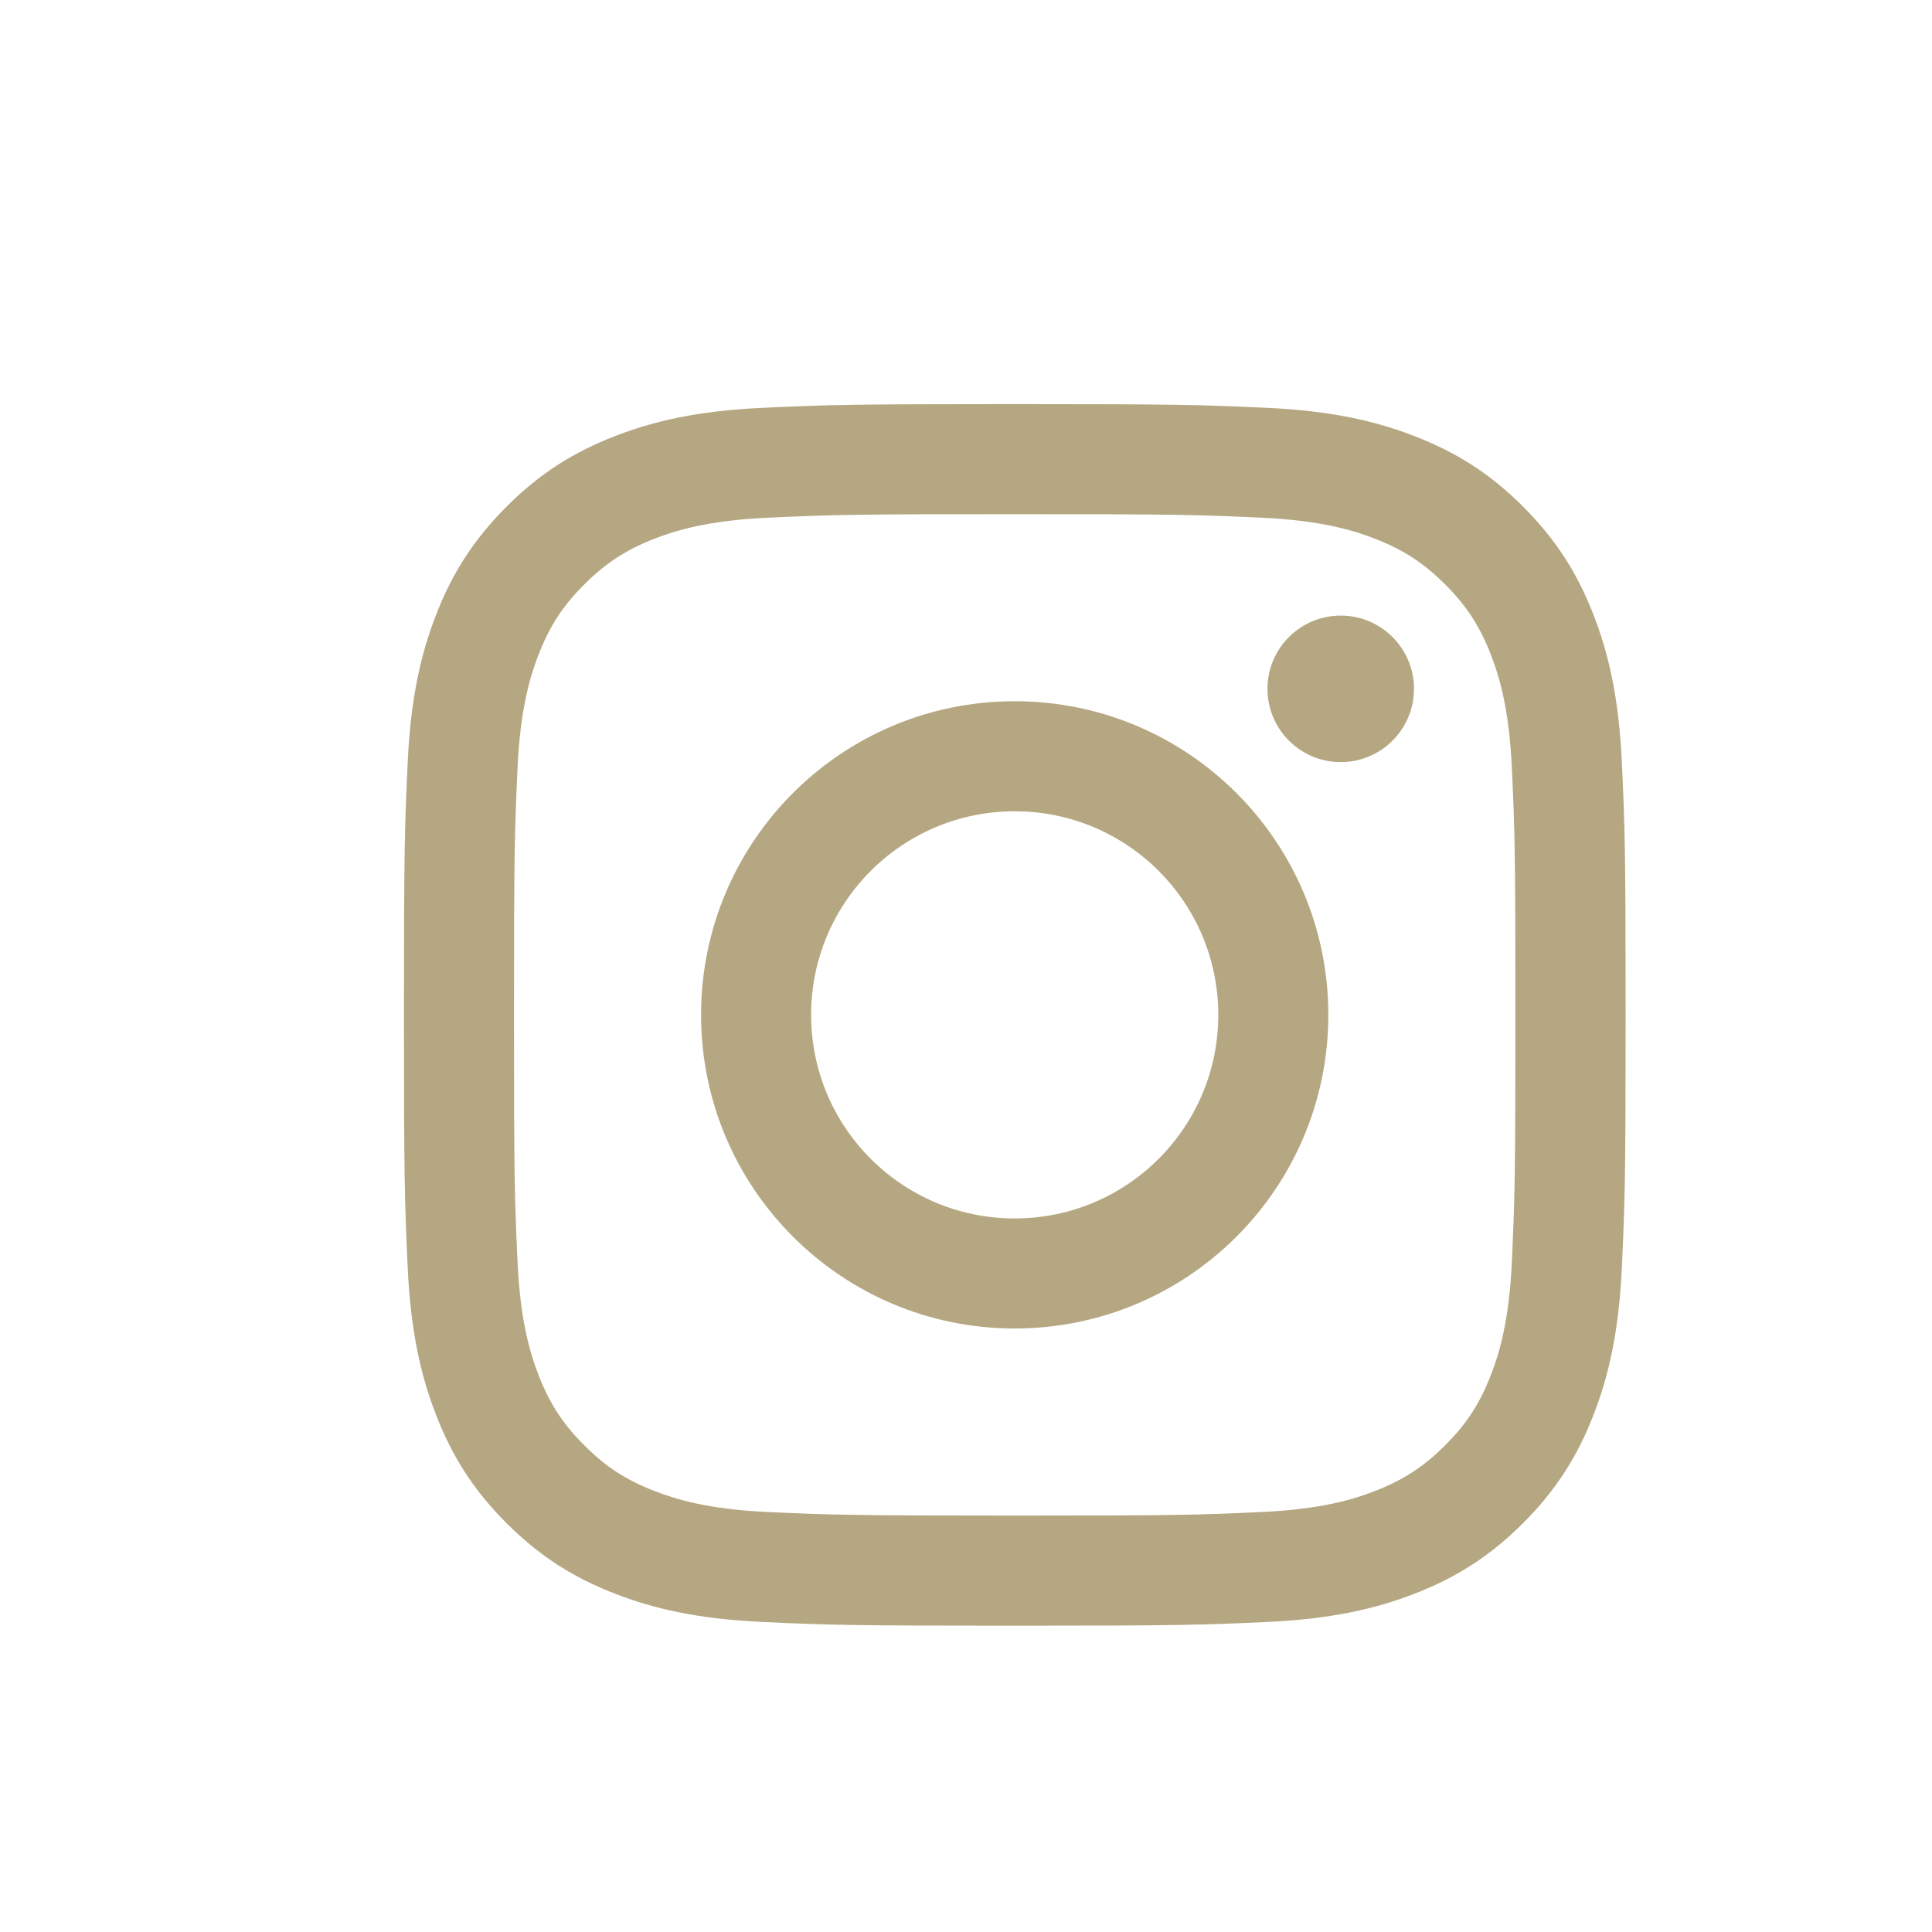 <?xml version="1.0" encoding="utf-8"?>
<!-- Generator: Adobe Illustrator 21.1.0, SVG Export Plug-In . SVG Version: 6.00 Build 0)  -->
<svg version="1.1" id="Layer_1" xmlns="http://www.w3.org/2000/svg" xmlns:xlink="http://www.w3.org/1999/xlink" x="0px" y="0px"
	 viewBox="0 0 24 24" style="enable-background:new 0 0 24 24;" xml:space="preserve">
<style type="text/css">
	.st0{fill:none;}
	.st1{fill:#b5a781;}
</style>
<title>Assets / Icons / Social / IG</title>
<desc>Created with Sketch.</desc>
<g id="Assets-_x2F_-Icons-_x2F_-Social-_x2F_-IG">
	<rect id="Rectangle-2" class="st0" width="24" height="24"/>
	<g id="Instagram" transform="translate(4.702, 4.513)">
		<path id="Fill-1" class="st1" d="M7.903,0.507c-2.06,0-2.319,0.009-3.128,0.046C3.967,0.59,3.416,0.718,2.933,0.906
			C2.435,1.1,2.011,1.359,1.59,1.781S0.908,2.626,0.715,3.125C0.527,3.607,0.399,4.159,0.362,4.966
			C0.325,5.776,0.316,6.034,0.316,8.094s0.009,2.319,0.046,3.128c0.037,0.808,0.165,1.359,0.353,1.842
			c0.194,0.499,0.453,0.922,0.875,1.344c0.422,0.422,0.845,0.681,1.344,0.875c0.483,0.188,1.034,0.316,1.842,0.353
			c0.809,0.037,1.068,0.046,3.128,0.046c2.06,0,2.319-0.009,3.128-0.046c0.808-0.037,1.359-0.165,1.842-0.353
			c0.499-0.194,0.922-0.453,1.344-0.875c0.422-0.422,0.681-0.845,0.875-1.344c0.188-0.483,0.316-1.034,0.353-1.842
			c0.037-0.809,0.046-1.068,0.046-3.128c0-2.06-0.009-2.319-0.046-3.128c-0.037-0.808-0.165-1.359-0.353-1.842
			c-0.194-0.499-0.453-0.922-0.875-1.344S13.372,1.1,12.873,0.906c-0.483-0.188-1.034-0.316-1.842-0.353
			C10.222,0.516,9.964,0.507,7.903,0.507 M7.903,1.874c2.026,0,2.266,0.008,3.066,0.044c0.74,0.034,1.141,0.157,1.409,0.261
			c0.354,0.138,0.607,0.302,0.872,0.568c0.266,0.265,0.43,0.518,0.568,0.872c0.104,0.267,0.227,0.669,0.261,1.409
			c0.037,0.8,0.044,1.04,0.044,3.066c0,2.026-0.008,2.266-0.044,3.066c-0.034,0.74-0.157,1.141-0.261,1.409
			c-0.138,0.354-0.302,0.607-0.568,0.872c-0.266,0.266-0.518,0.43-0.872,0.568c-0.267,0.104-0.669,0.227-1.409,0.261
			c-0.8,0.037-1.04,0.044-3.066,0.044s-2.266-0.008-3.066-0.044c-0.74-0.034-1.141-0.157-1.409-0.261
			c-0.354-0.138-0.607-0.302-0.872-0.568c-0.266-0.265-0.43-0.518-0.568-0.872C1.885,12.302,1.761,11.9,1.727,11.16
			c-0.037-0.8-0.044-1.04-0.044-3.066c0-2.026,0.008-2.266,0.044-3.066c0.034-0.74,0.157-1.141,0.261-1.409
			c0.138-0.354,0.302-0.607,0.568-0.872s0.518-0.43,0.872-0.568c0.267-0.104,0.669-0.227,1.409-0.261
			C5.637,1.882,5.877,1.874,7.903,1.874"/>
		<path id="Fill-4" class="st1" d="M7.903,10.623c-1.397,0-2.529-1.132-2.529-2.529c0-1.397,1.132-2.529,2.529-2.529
			c1.397,0,2.529,1.132,2.529,2.529C10.432,9.491,9.3,10.623,7.903,10.623 M7.903,4.198c-2.152,0-3.896,1.744-3.896,3.896
			s1.744,3.896,3.896,3.896s3.896-1.744,3.896-3.896S10.055,4.198,7.903,4.198"/>
		<path id="Fill-6" class="st1" d="M12.863,4.044c0,0.503-0.408,0.91-0.91,0.91c-0.503,0-0.91-0.408-0.91-0.91
			c0-0.503,0.408-0.91,0.91-0.91C12.456,3.134,12.863,3.542,12.863,4.044"/>
	</g>
</g>
</svg>
